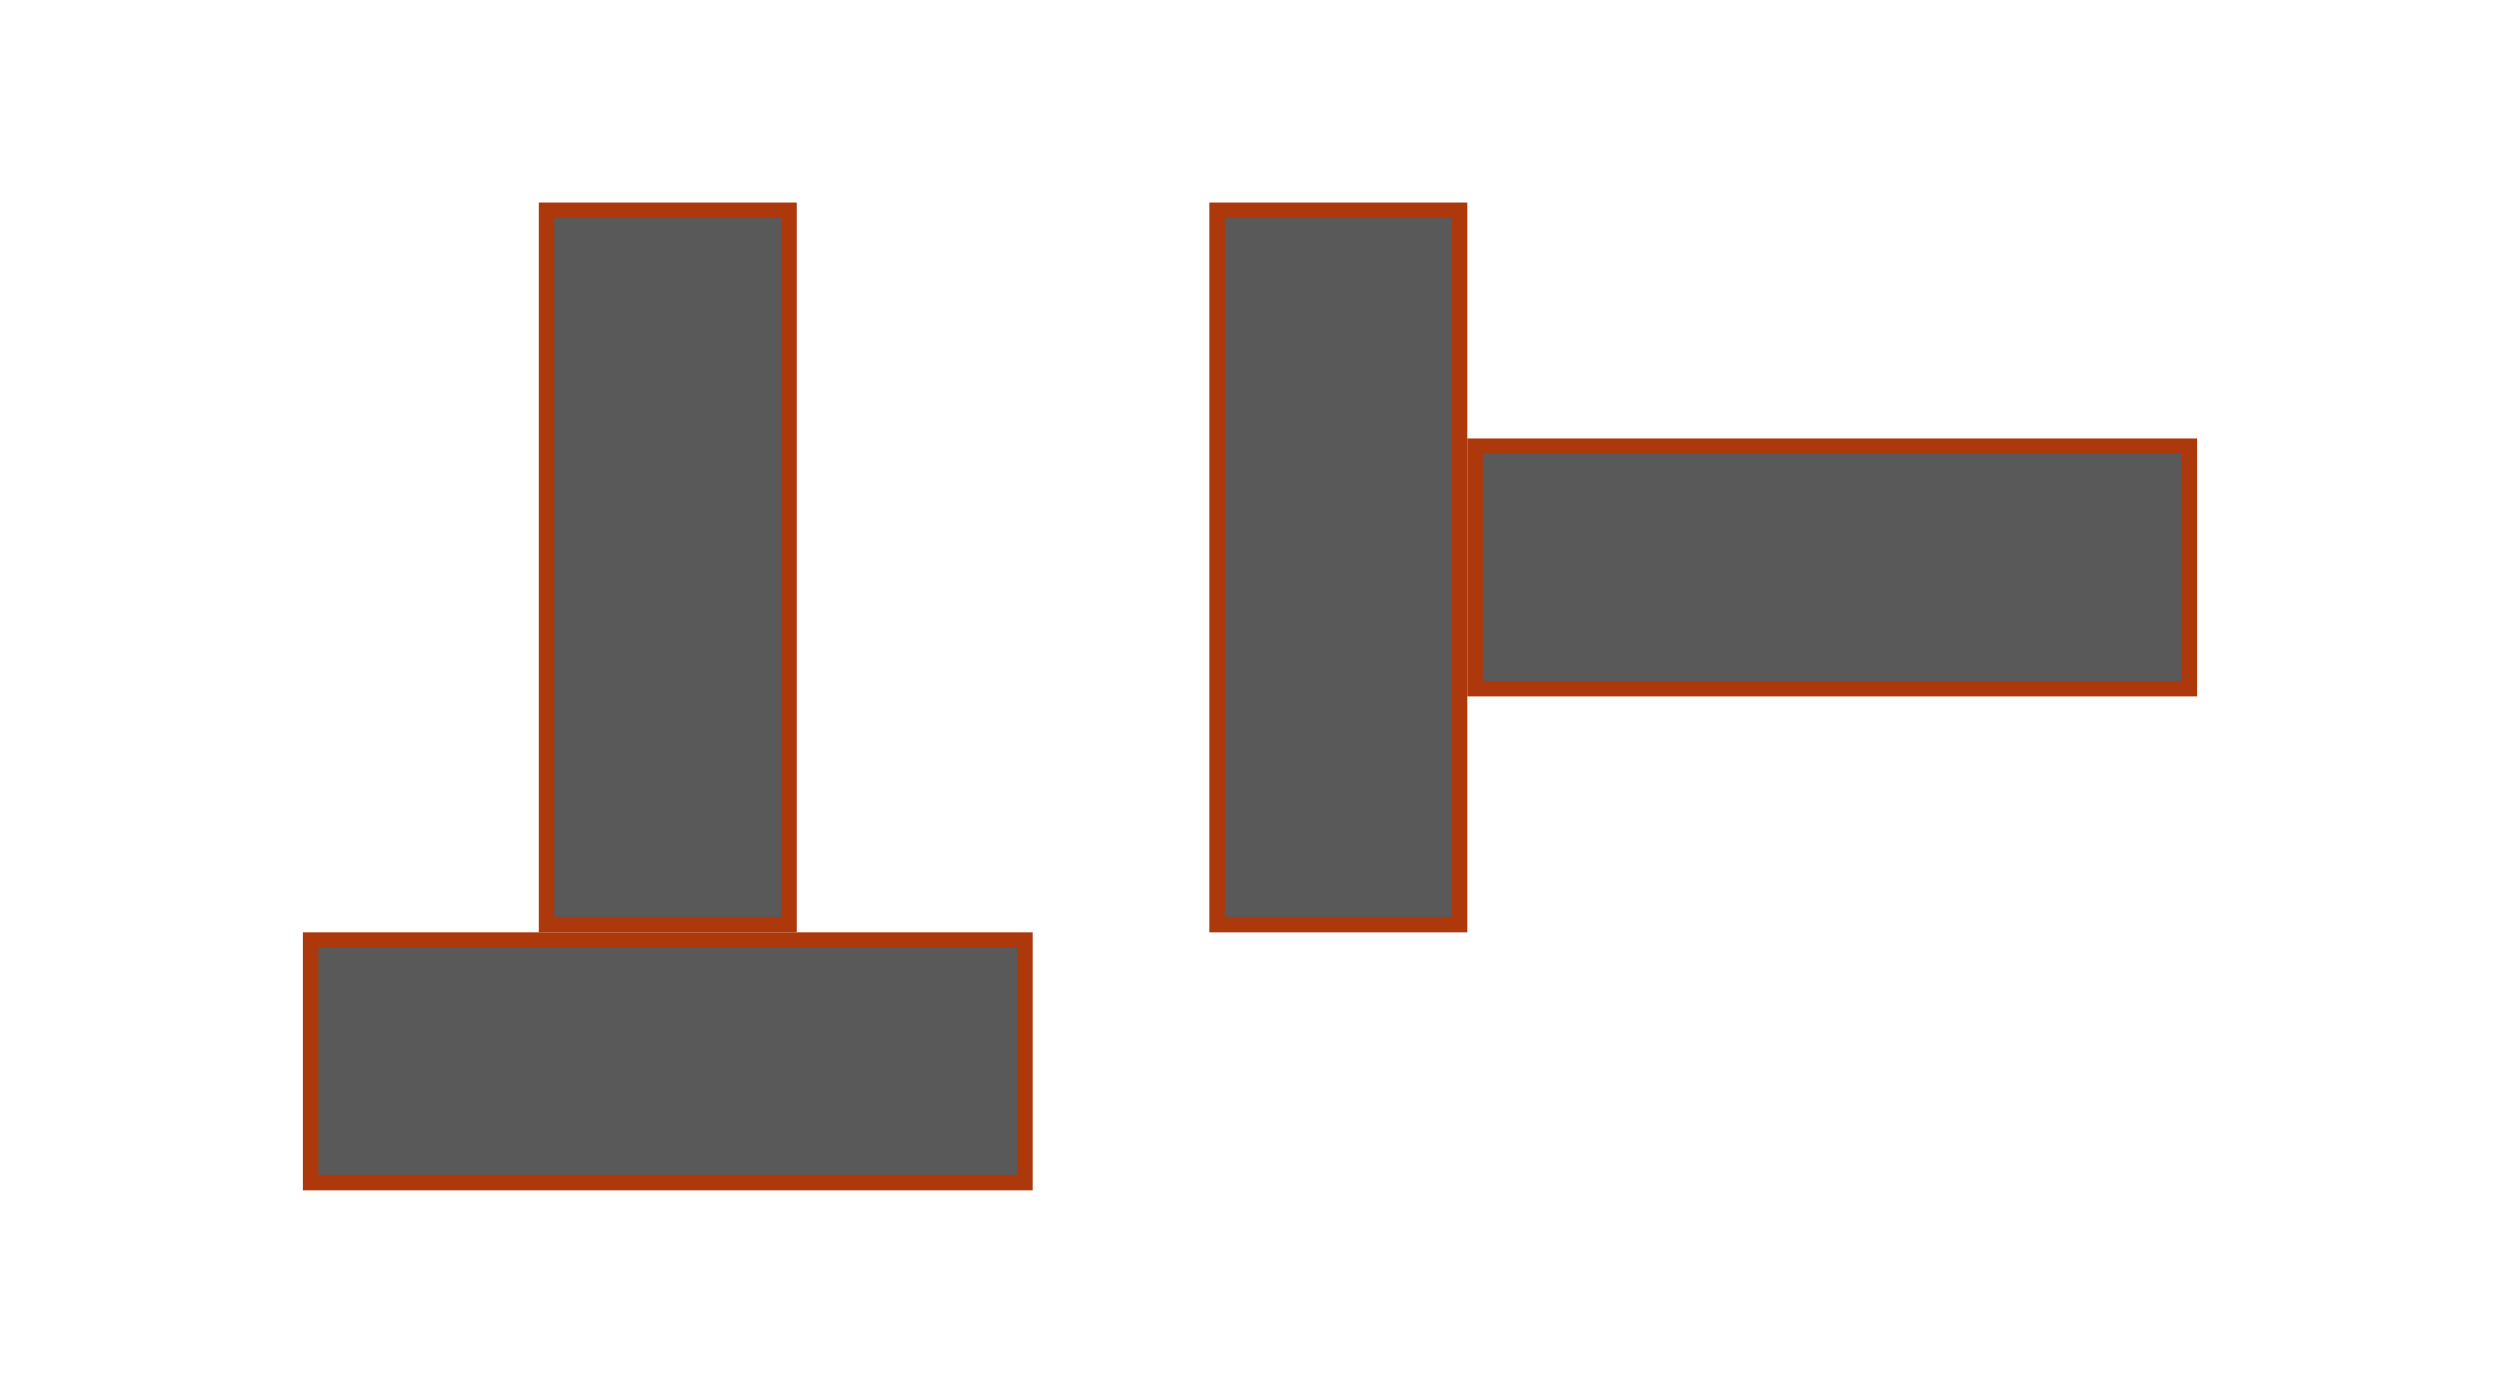 <svg xmlns="http://www.w3.org/2000/svg" viewBox="0 0 1400 780"><path fill="#595959" d="M306.07 117.77h135.77v400H306.07z"/><path d="M437.49 122.12v391.3H310.42v-391.3h127.07m8.7-8.7H301.73v408.7h144.46v-408.7z" fill="#ad380b"/><path fill="#595959" d="M173.95 526.47h400v135.77h-400z"/><path d="M569.61 530.81v127.07H178.3V530.81h391.31m8.7-8.69h-408.7v144.46h408.7V522.12z" fill="#ad380b"/><path fill="#595959" d="M826.04 249.89h400v135.77h-400z"/><path d="M1221.7 254.23v127.08H830.39V254.23h391.31m8.69-8.69h-408.7V390h408.7V245.54z" fill="#ad380b"/><path fill="#595959" d="M681.58 117.77h135.77v400H681.58z"/><path d="M813 122.12v391.3H685.93v-391.3H813m8.69-8.7H677.23v408.7h144.46v-408.7z" fill="#ad380b"/></svg>